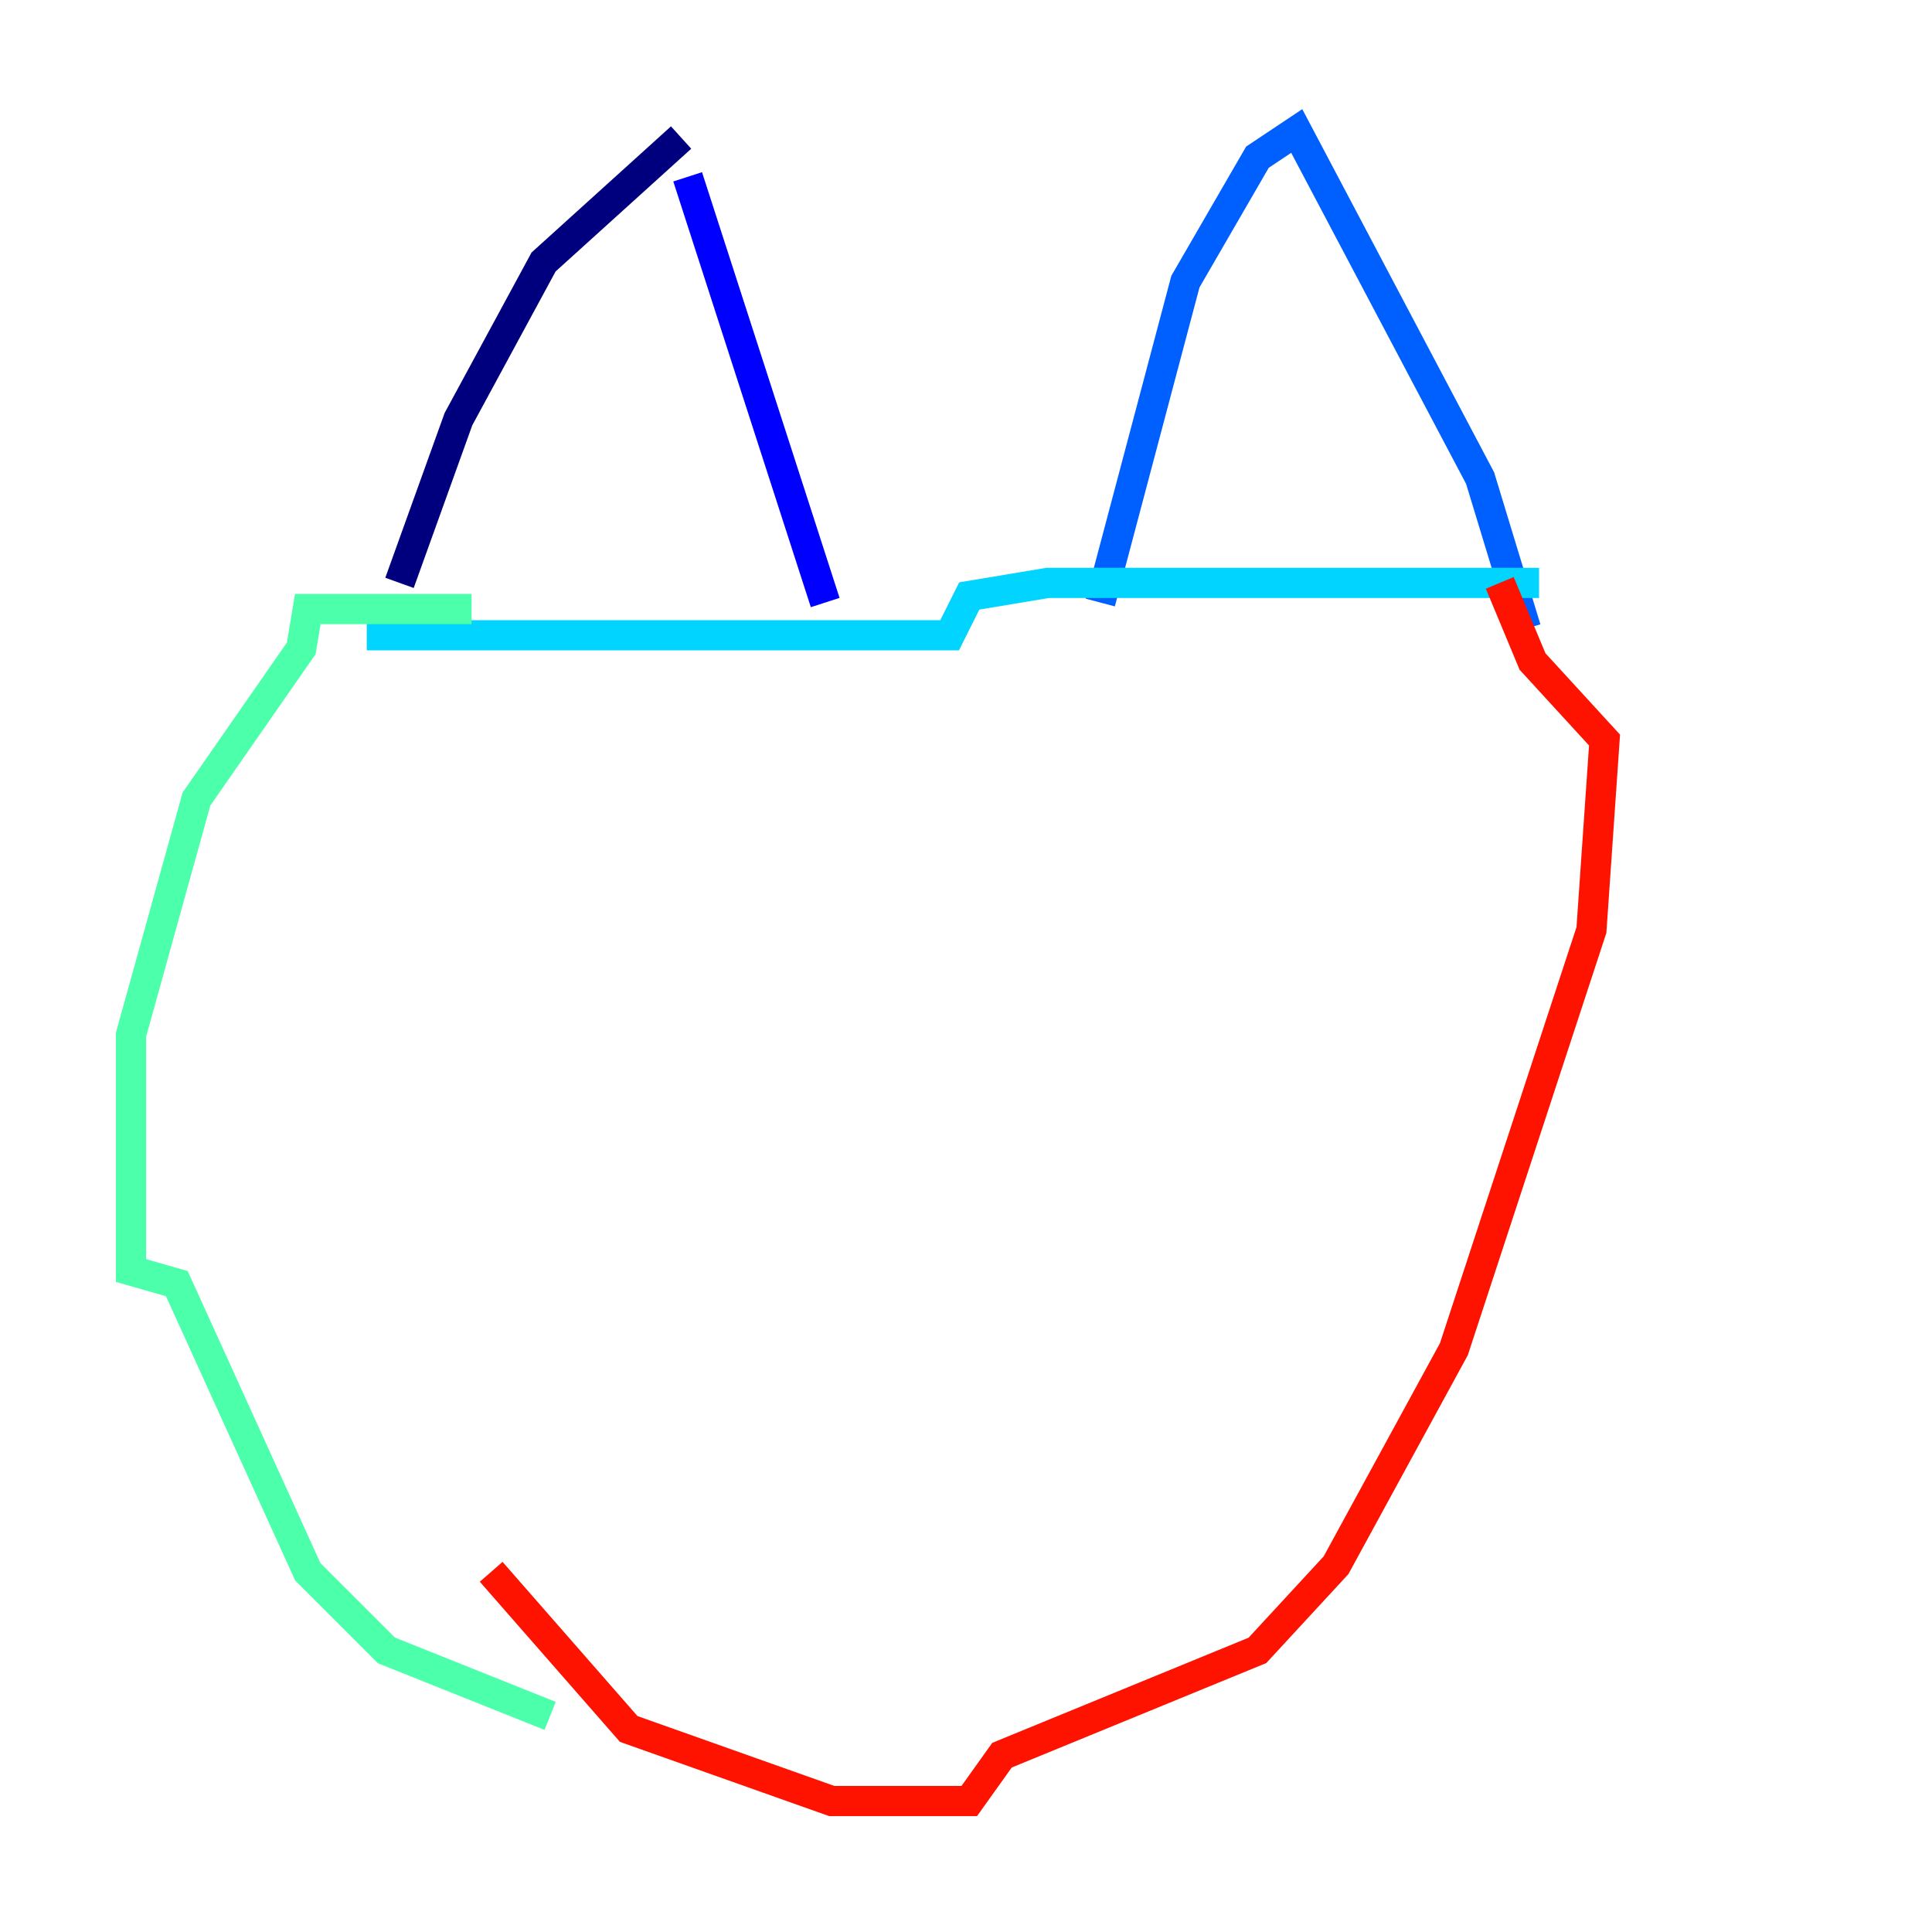 <?xml version="1.0" encoding="utf-8" ?>
<svg baseProfile="tiny" height="128" version="1.2" viewBox="0,0,128,128" width="128" xmlns="http://www.w3.org/2000/svg" xmlns:ev="http://www.w3.org/2001/xml-events" xmlns:xlink="http://www.w3.org/1999/xlink"><defs /><polyline fill="none" points="26.468,38.617 30.373,27.77 36.014,17.356 45.125,9.112" stroke="#00007f" stroke-width="2" /><polyline fill="none" points="45.559,11.715 54.671,39.919" stroke="#0000fe" stroke-width="2" /><polyline fill="none" points="72.895,39.919 78.536,18.658 83.308,10.414 85.912,8.678 98.061,31.675 101.098,41.654" stroke="#0060ff" stroke-width="2" /><polyline fill="none" points="24.298,42.088 62.915,42.088 64.217,39.485 69.424,38.617 101.966,38.617" stroke="#00d4ff" stroke-width="2" /><polyline fill="none" points="31.241,40.352 20.393,40.352 19.959,42.956 13.017,52.936 8.678,68.556 8.678,84.176 11.715,85.044 20.393,104.136 25.6,109.342 36.447,113.681" stroke="#4cffaa" stroke-width="2" /><polyline fill="none" points="44.691,114.549 44.691,114.549" stroke="#aaff4c" stroke-width="2" /><polyline fill="none" points="59.444,113.248 59.444,113.248" stroke="#ffe500" stroke-width="2" /><polyline fill="none" points="72.461,110.644 72.461,110.644" stroke="#ff7a00" stroke-width="2" /><polyline fill="none" points="32.542,104.136 41.654,114.549 55.105,119.322 64.217,119.322 66.386,116.285 83.308,109.342 88.515,103.702 96.325,89.383 105.437,61.614 106.305,49.031 101.532,43.824 99.363,38.617" stroke="#fe1200" stroke-width="2" /><polyline fill="none" points="34.278,60.746 34.278,60.746" stroke="#7f0000" stroke-width="2" /></svg>